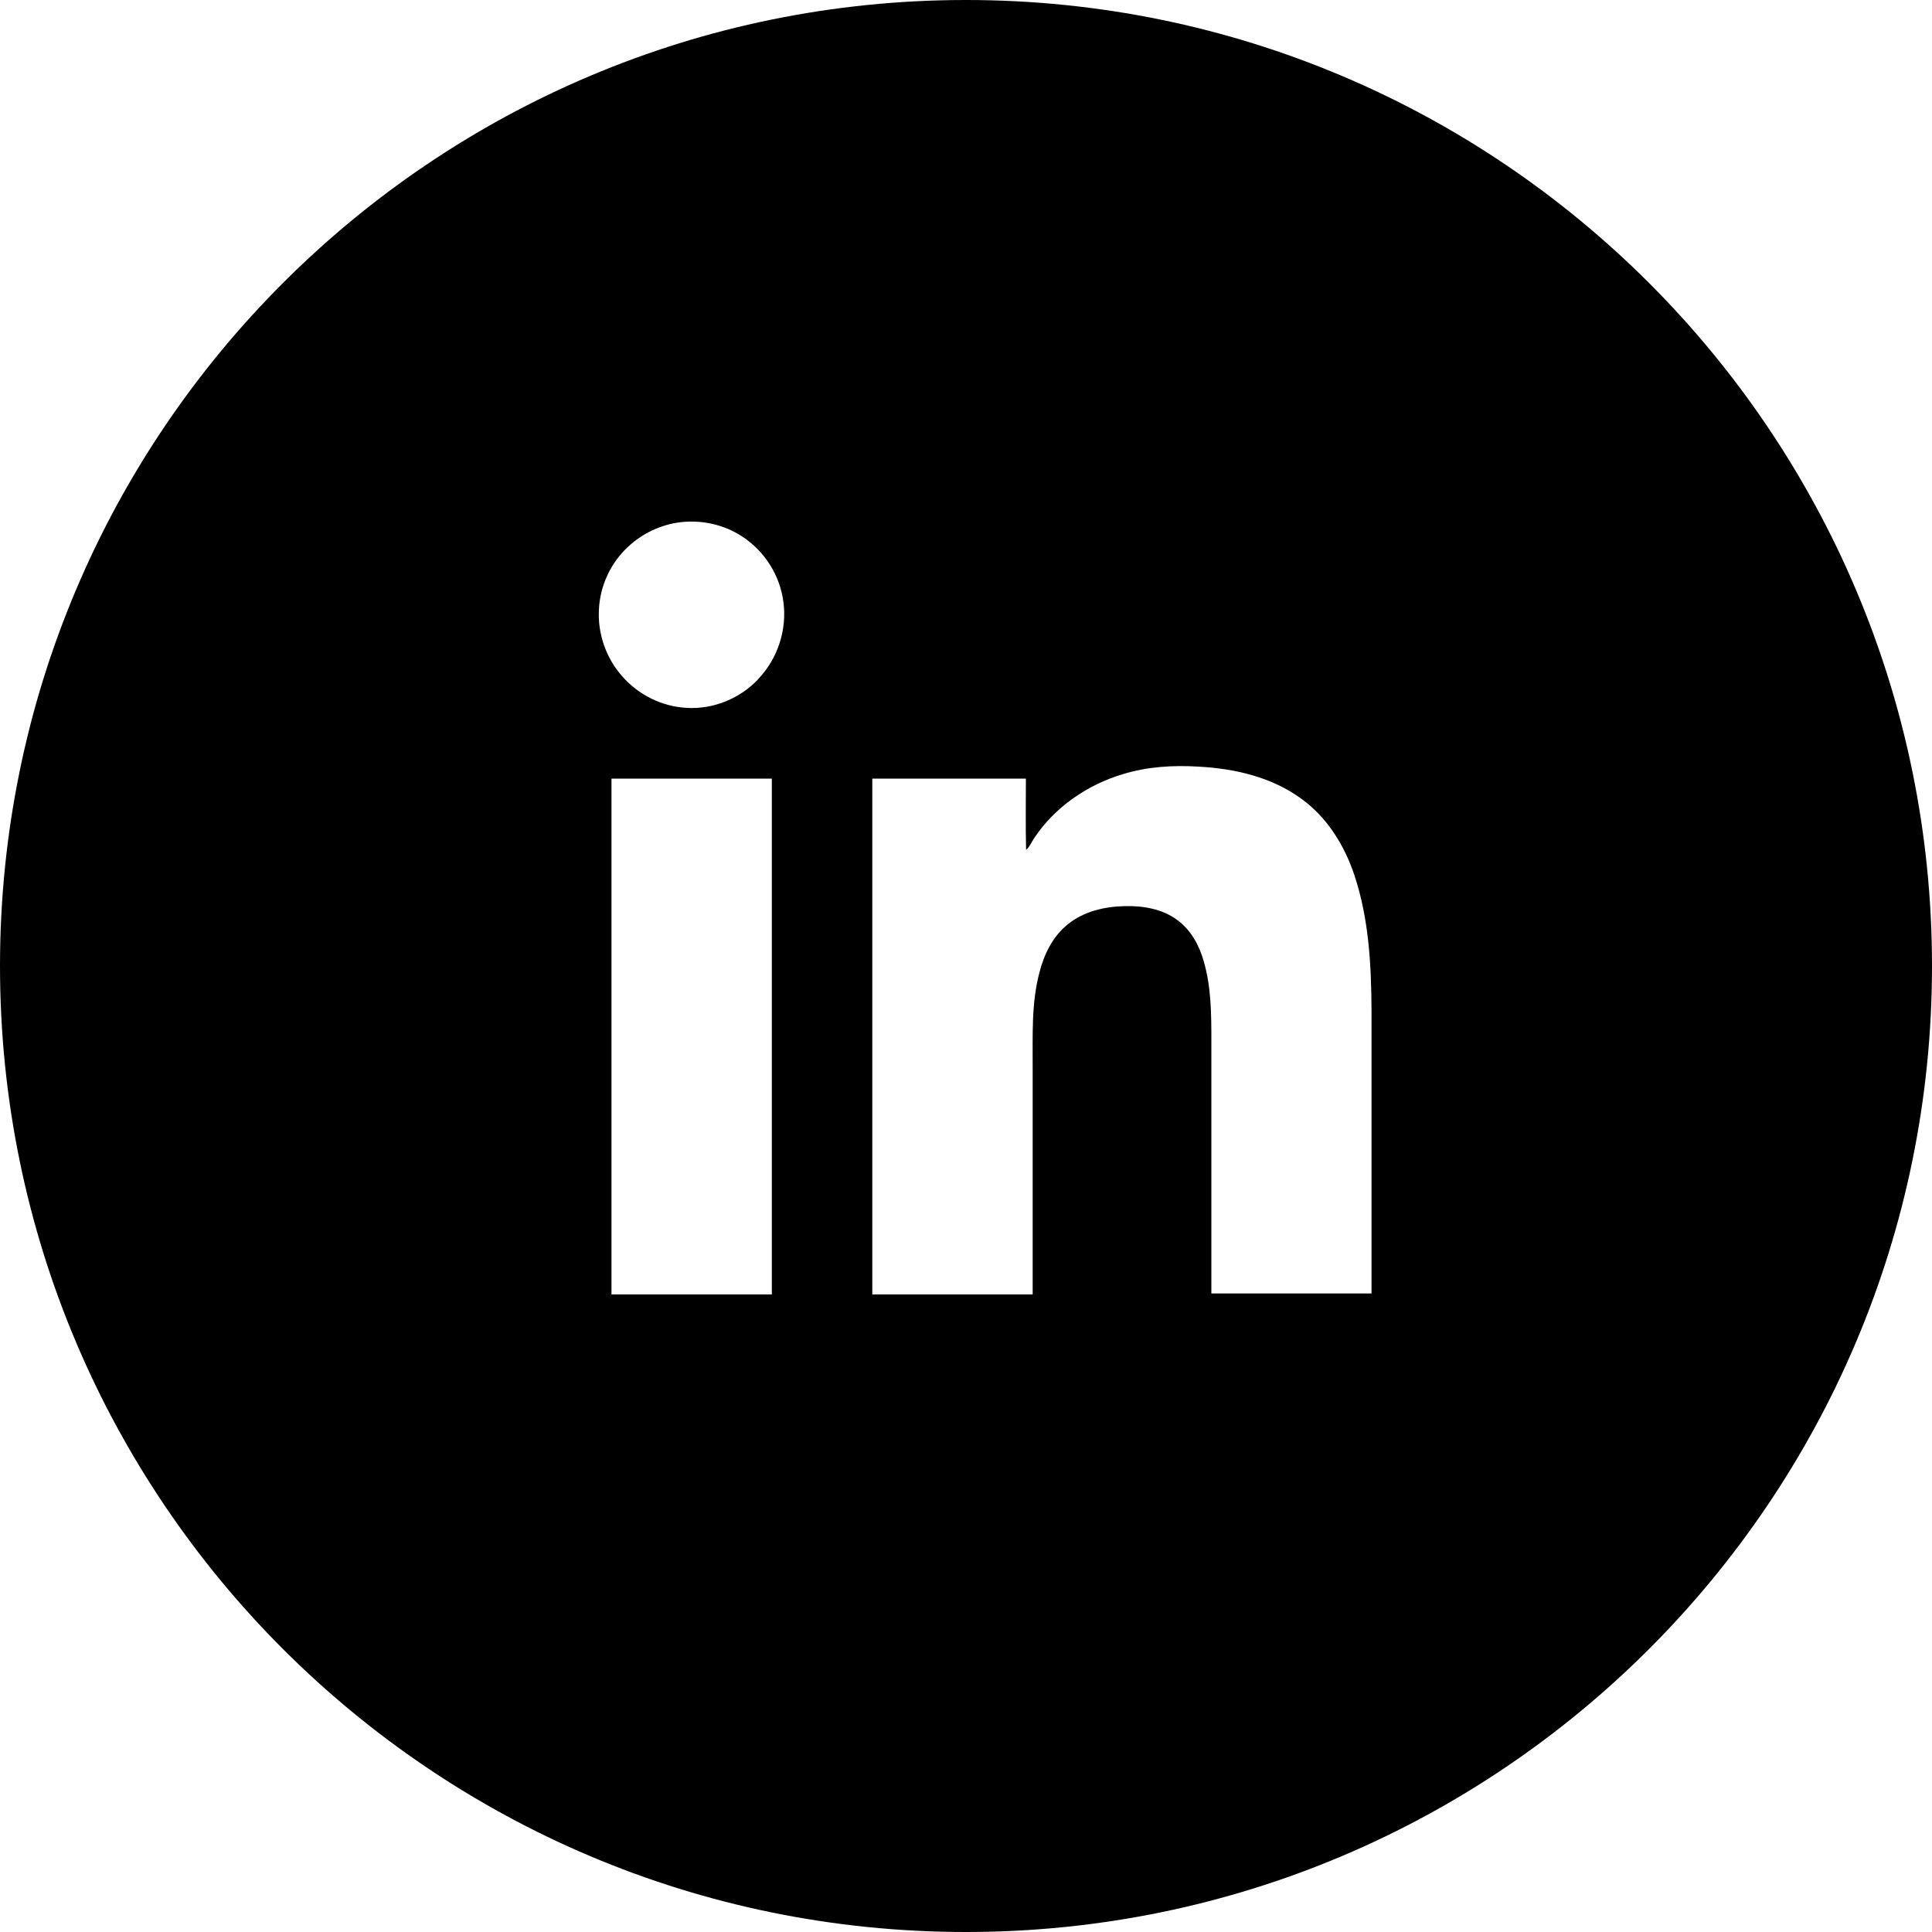 <svg width="20" height="20" viewBox="0 0 20 20" fill="none" xmlns="http://www.w3.org/2000/svg">
<path d="M10 0C4.478 0 0 4.478 0 10C0 15.522 4.478 20 10 20C15.522 20 20 15.522 20 10C20 4.478 15.522 0 10 0ZM7.99 13.4C7.436 13.4 6.884 13.4 6.33 13.4C6.33 11.62 6.33 9.84 6.33 8.06H7.99C7.99 9.84 7.99 11.62 7.99 13.4ZM7.85 7.03C7.662 7.23 7.386 7.344 7.112 7.328C6.856 7.316 6.61 7.194 6.442 7.002C6.276 6.816 6.186 6.562 6.2 6.312C6.21 6.068 6.32 5.828 6.5 5.662C6.648 5.522 6.842 5.43 7.044 5.406C7.264 5.38 7.494 5.43 7.68 5.552C7.914 5.702 8.076 5.958 8.11 6.234C8.148 6.52 8.05 6.82 7.85 7.028V7.03ZM12.54 13.39C12.54 12.522 12.54 11.654 12.54 10.786C12.54 10.506 12.54 10.22 12.46 9.948C12.414 9.784 12.326 9.624 12.184 9.522C12.03 9.408 11.832 9.376 11.646 9.38C11.436 9.384 11.218 9.434 11.052 9.57C10.9 9.692 10.81 9.874 10.762 10.06C10.674 10.386 10.692 10.726 10.69 11.06C10.69 11.84 10.69 12.62 10.69 13.4C10.136 13.4 9.584 13.4 9.03 13.4C9.03 11.62 9.03 9.84 9.03 8.06C9.56 8.06 10.09 8.06 10.62 8.06C10.62 8.306 10.616 8.552 10.622 8.798C10.66 8.766 10.678 8.716 10.706 8.676C10.92 8.354 11.256 8.124 11.624 8.014C11.876 7.936 12.144 7.92 12.406 7.936C12.782 7.956 13.168 8.044 13.476 8.272C13.74 8.464 13.918 8.752 14.02 9.058C14.172 9.512 14.196 9.998 14.198 10.474C14.198 11.446 14.198 12.418 14.198 13.39C13.644 13.39 13.092 13.39 12.538 13.39H12.54Z" fill="black"/>
</svg>

